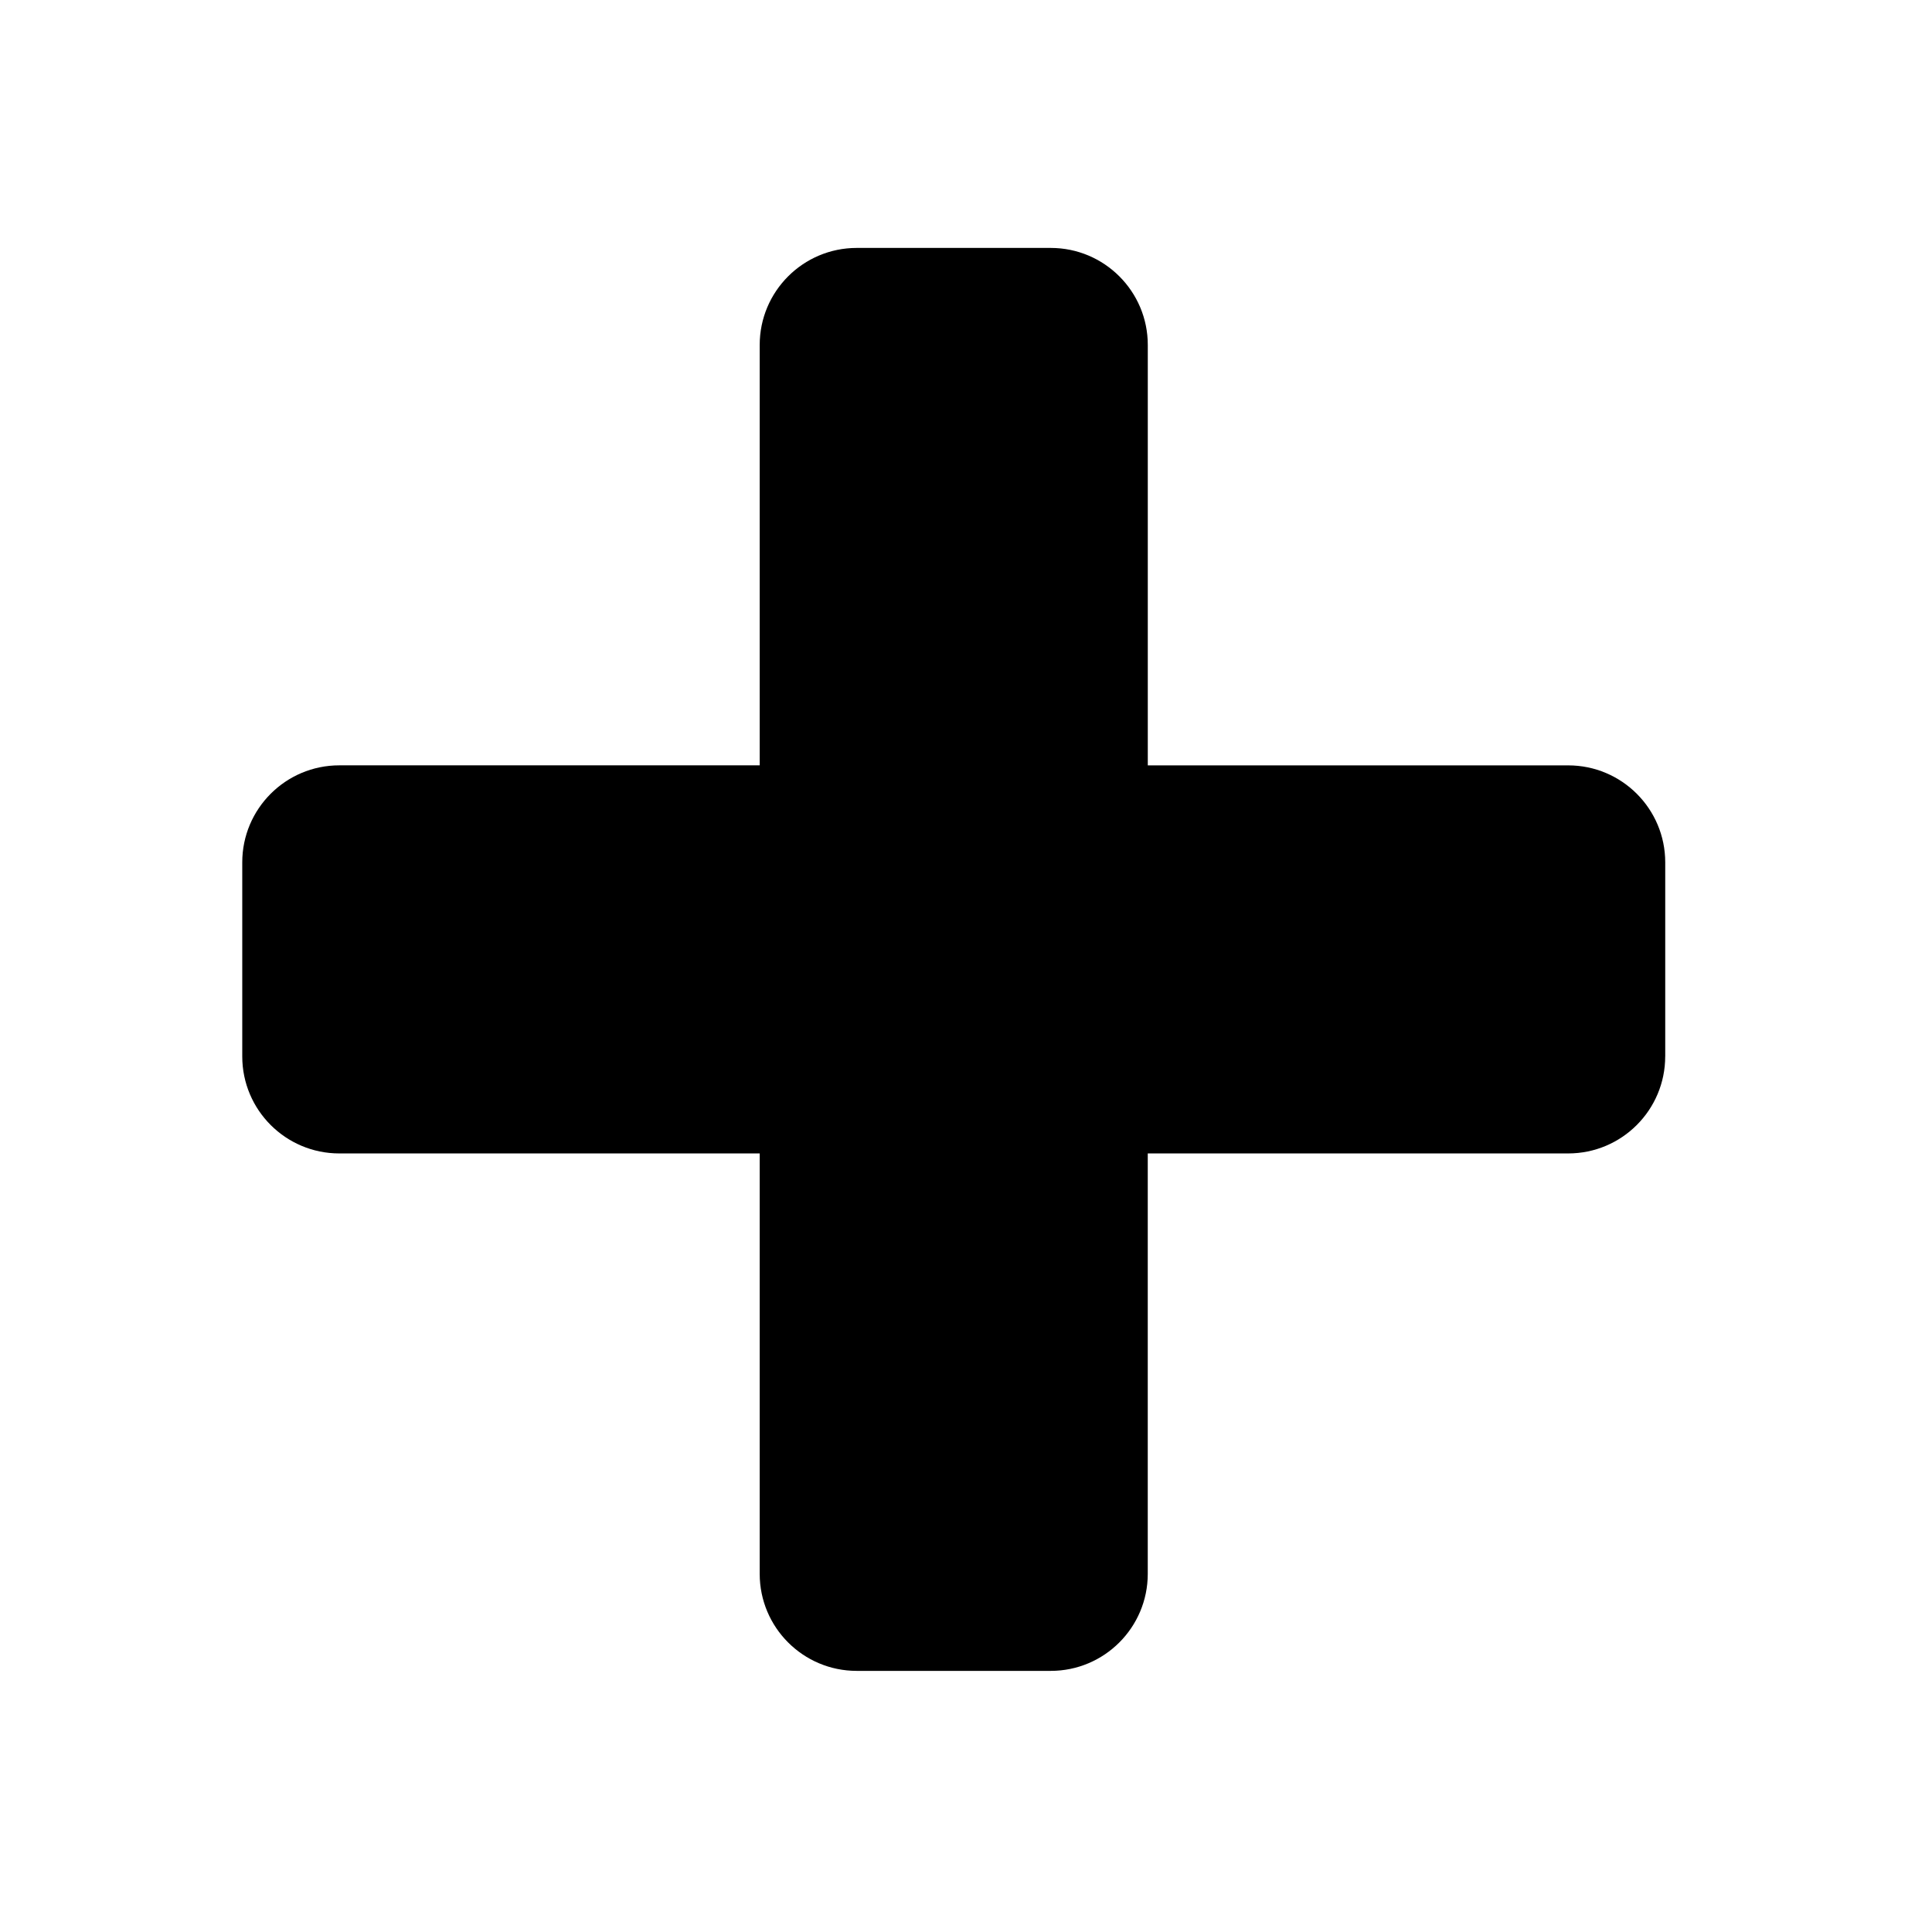 <?xml version="1.0" encoding="utf-8"?>
<!-- Generator: Adobe Illustrator 16.0.0, SVG Export Plug-In . SVG Version: 6.00 Build 0)  -->
<!DOCTYPE svg PUBLIC "-//W3C//DTD SVG 1.1//EN" "http://www.w3.org/Graphics/SVG/1.1/DTD/svg11.dtd">
<svg version="1.1" id="Layer_1" xmlns="http://www.w3.org/2000/svg" xmlns:xlink="http://www.w3.org/1999/xlink" x="0px" y="0px"
	 width="64px" height="64px" viewBox="0 0 64 64" enable-background="new 0 0 64 64" xml:space="preserve">
<g enable-background="new    ">
	<path d="M55.162,34.995c0,1.774-1.439,3.214-3.214,3.214H38.021v13.927c0,1.774-1.439,3.214-3.214,3.214H28.38
		c-1.774,0-3.214-1.439-3.214-3.214V38.209H11.239c-1.774,0-3.214-1.439-3.214-3.214v-6.428c0-1.774,1.439-3.214,3.214-3.214h13.927
		V11.427c0-1.774,1.439-3.214,3.214-3.214h6.428c1.774,0,3.214,1.439,3.214,3.214v13.927h13.927c1.774,0,3.214,1.439,3.214,3.214
		V34.995z"/>
</g>
</svg>
